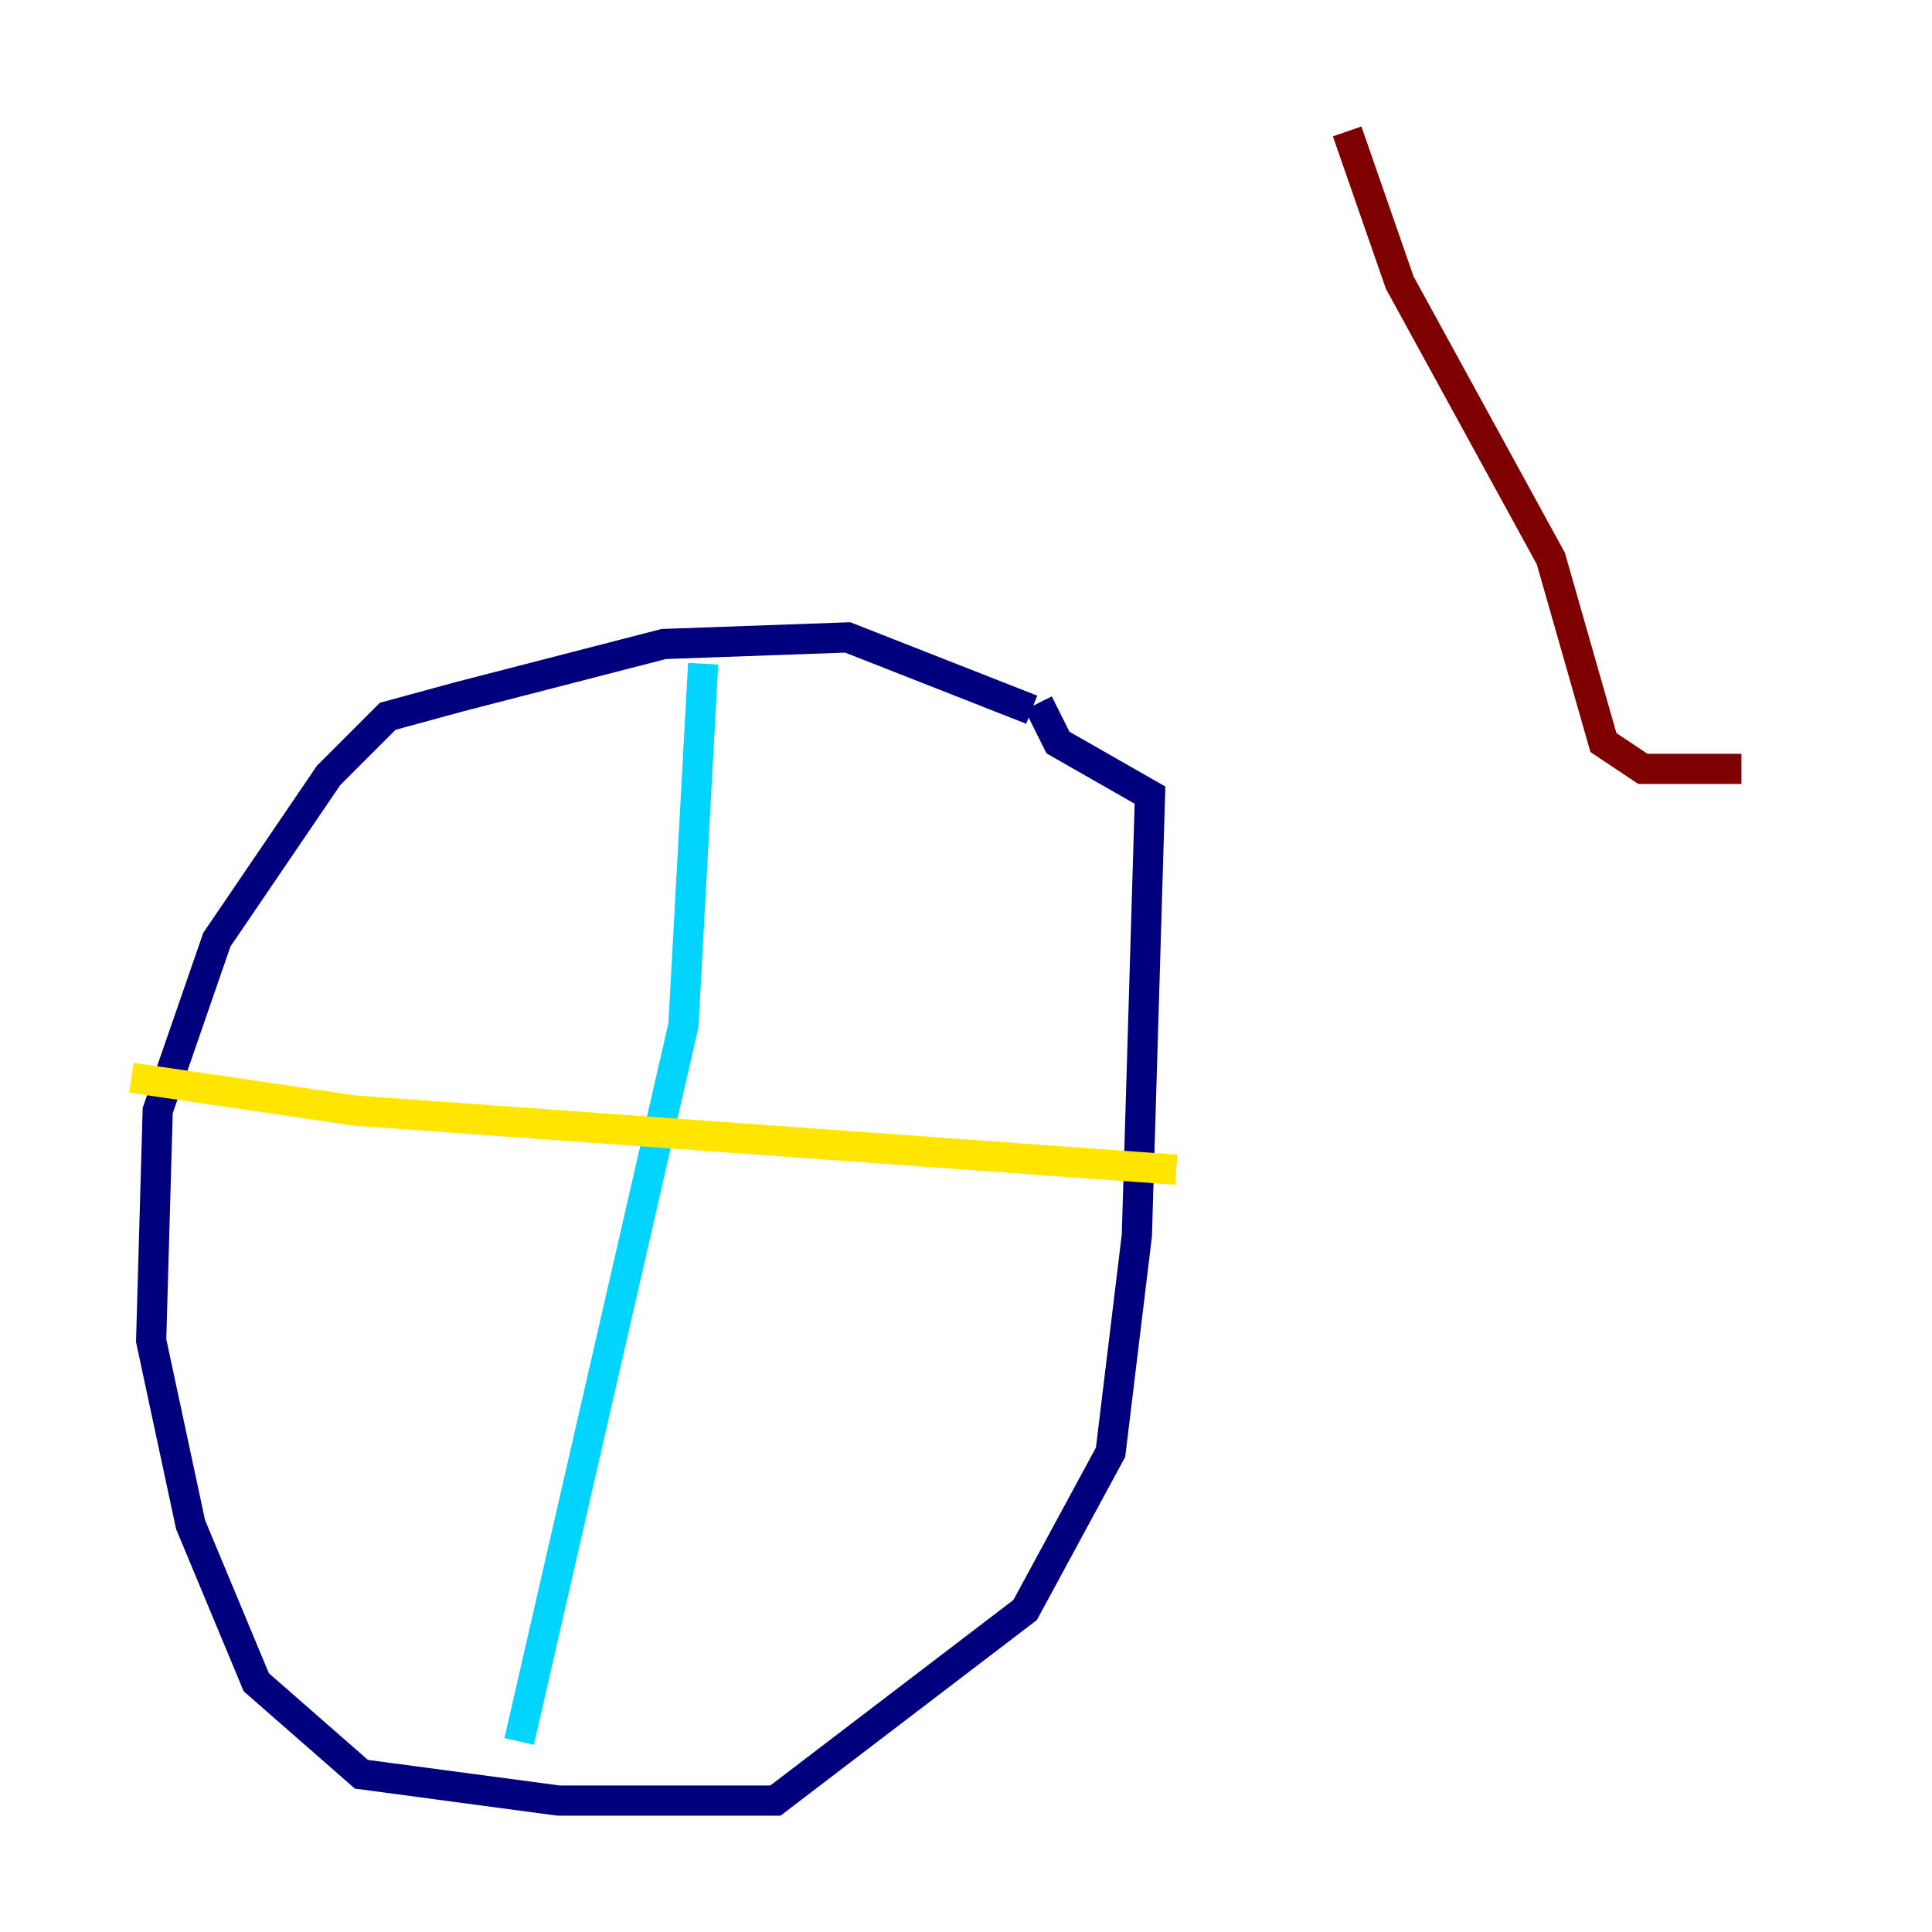 <?xml version="1.0" encoding="utf-8" ?>
<svg baseProfile="tiny" height="128" version="1.2" viewBox="0,0,128,128" width="128" xmlns="http://www.w3.org/2000/svg" xmlns:ev="http://www.w3.org/2001/xml-events" xmlns:xlink="http://www.w3.org/1999/xlink"><defs /><polyline fill="none" points="68.354,47.02 56.163,42.231 43.973,42.667 30.476,46.15 25.687,47.456 21.769,51.374 14.367,62.258 10.449,73.578 10.014,88.816 12.626,101.007 16.98,111.456 23.946,117.551 37.007,119.293 51.374,119.293 67.918,106.667 73.578,96.218 75.32,81.85 76.191,52.68 70.095,49.197 68.789,46.585" stroke="#00007f" stroke-width="2" /><polyline fill="none" points="46.585,43.973 45.279,67.918 34.395,115.374" stroke="#00d4ff" stroke-width="2" /><polyline fill="none" points="8.707,71.401 23.51,73.578 77.932,77.497" stroke="#ffe500" stroke-width="2" /><polyline fill="none" points="89.252,8.707 92.735,18.721 102.748,37.007 106.231,49.197 108.844,50.939 115.374,50.939" stroke="#7f0000" stroke-width="2" /></svg>